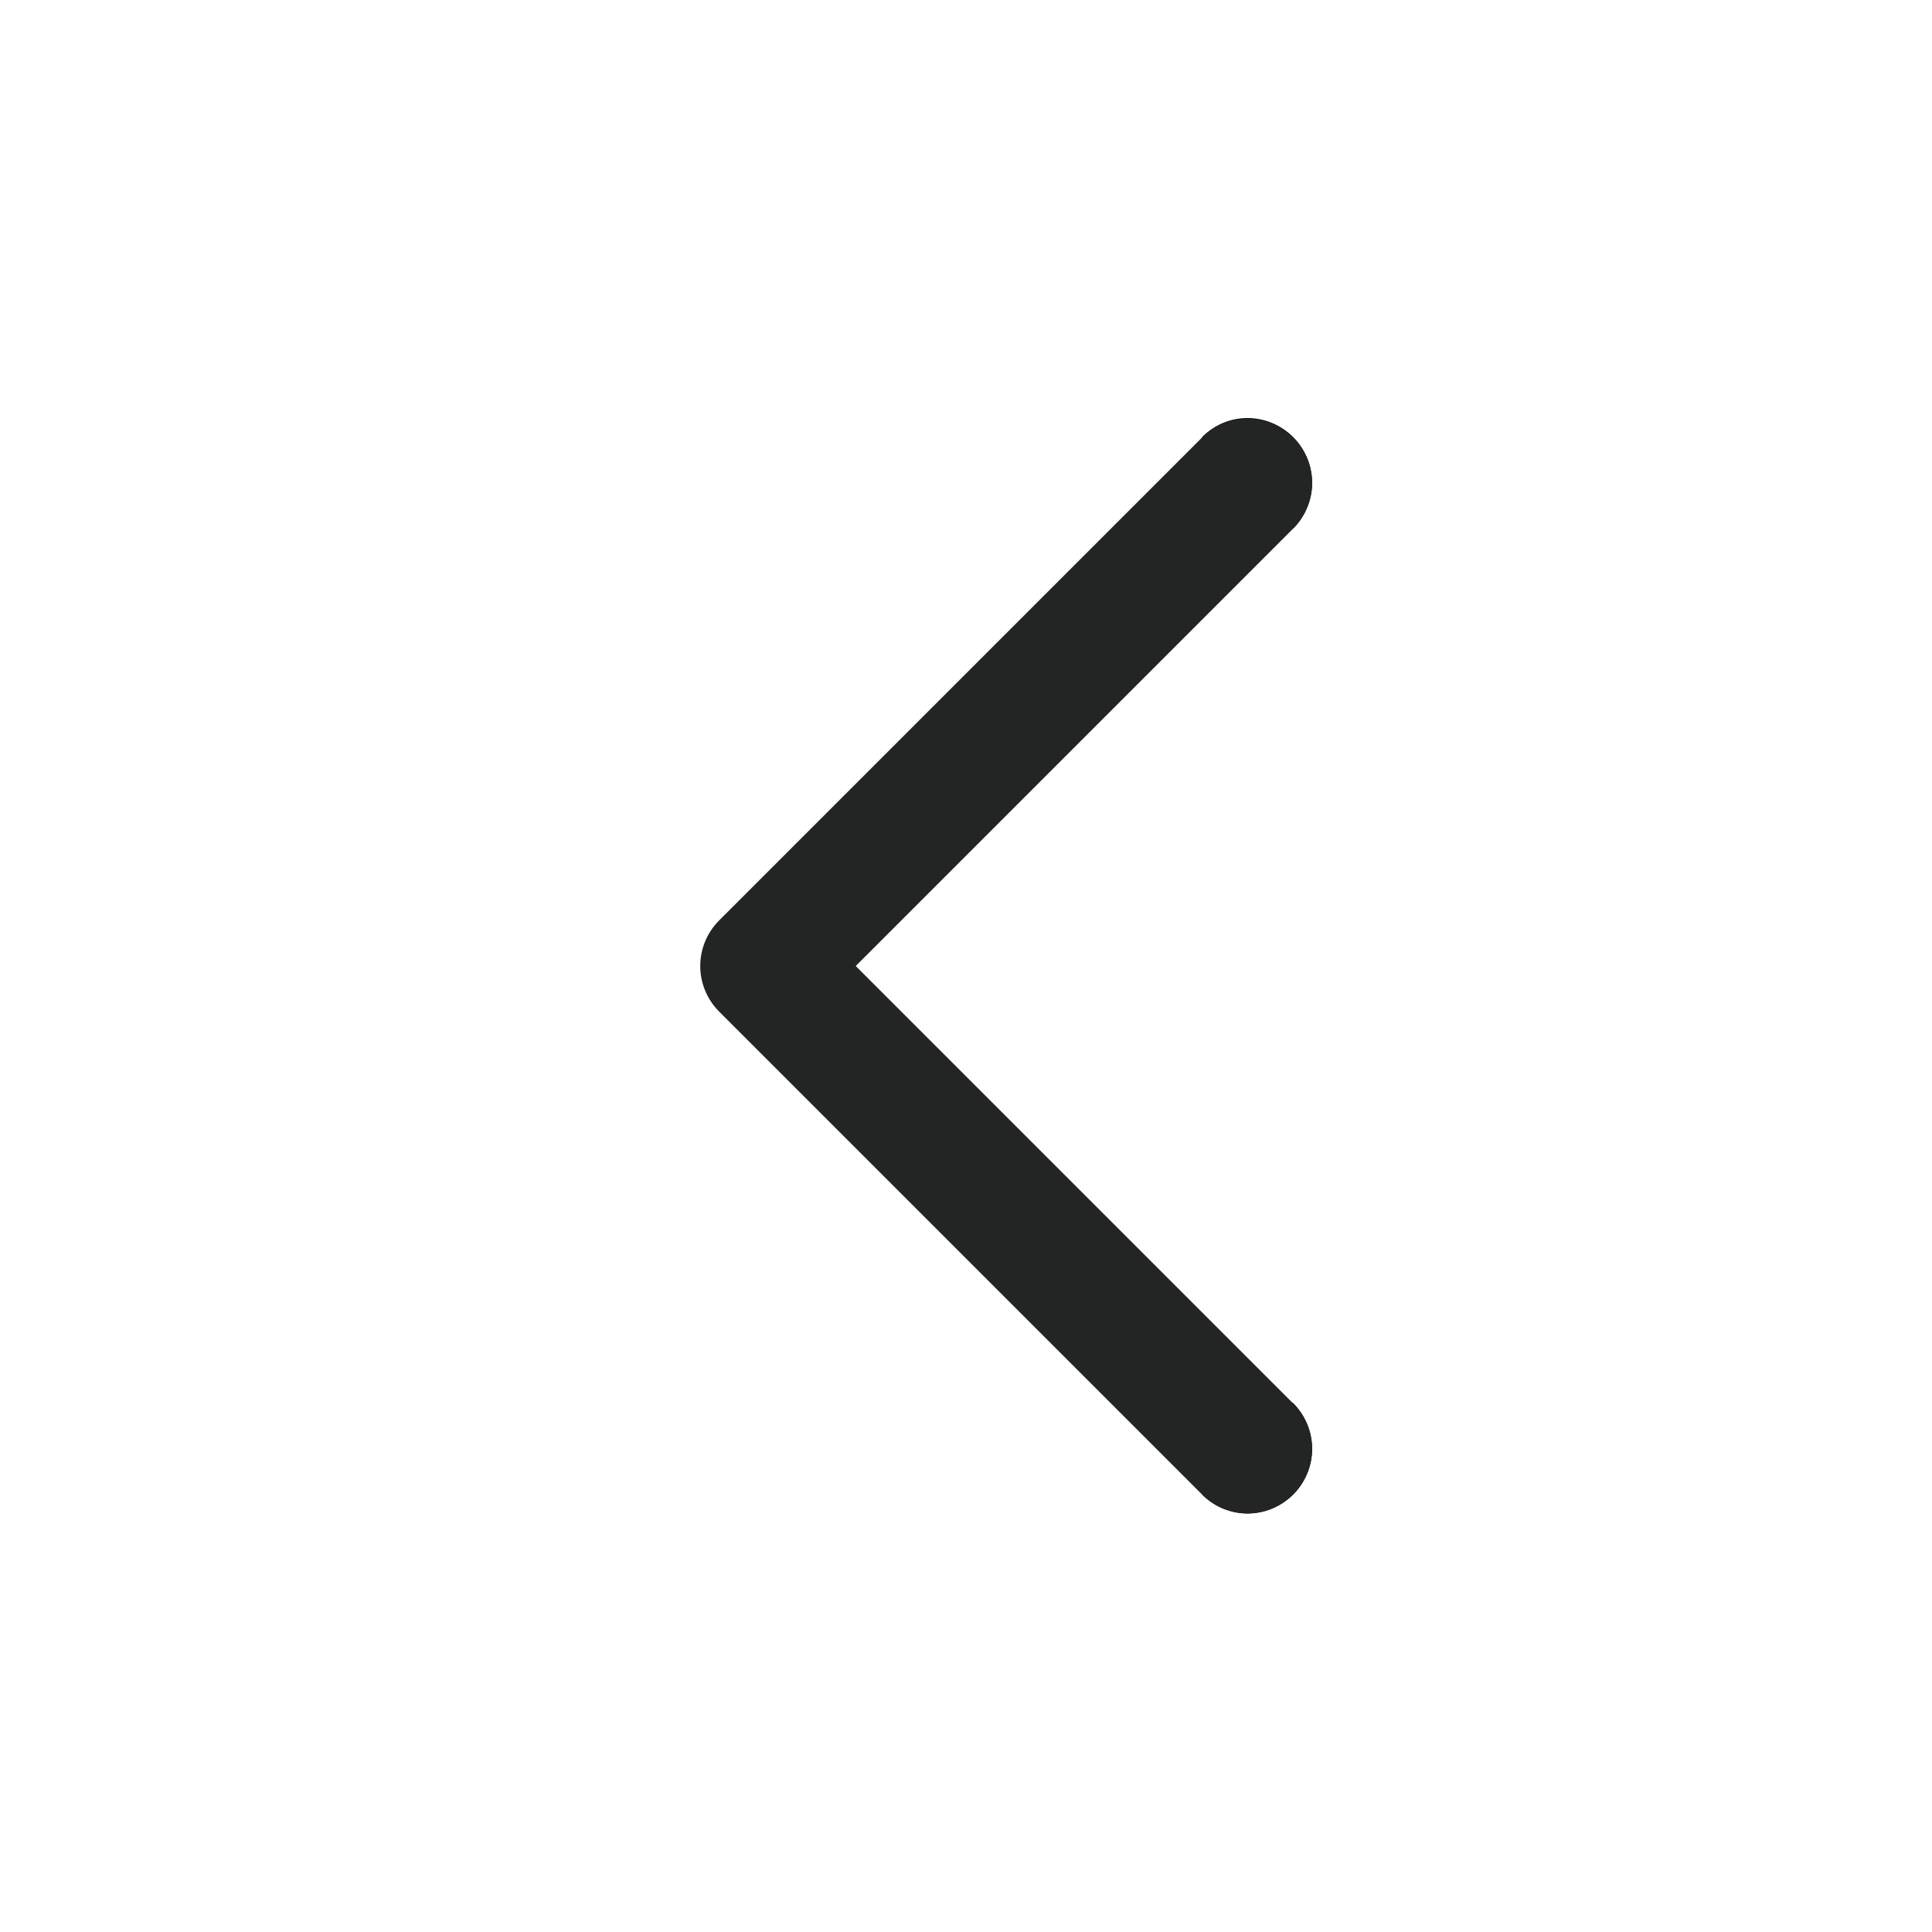 <svg width="45" height="45" viewBox="0 0 45 45" fill="none" xmlns="http://www.w3.org/2000/svg" >
	<path id="path" d="M30.09 32.68L30.12 32.68C30.71 33.28 30.71 34.21 30.12 34.81C29.52 35.4 28.59 35.4 28 34.81L28 34.78L30.09 32.68ZM28 10.21L28 10.18C28.59 9.59 29.52 9.59 30.12 10.18C30.71 10.78 30.71 11.71 30.12 12.31L30.09 12.31L28 10.21Z" fill="#000000" fillOpacity="0" fillRule="nonzero"/>
	<path id="path" d="M29.06 33.75L17.81 22.5L29.06 11.25" stroke="#232424" stroke-opacity="1" stroke-width="3" stroke-linejoin="round" stroke-linecap="round"/>
</svg>
